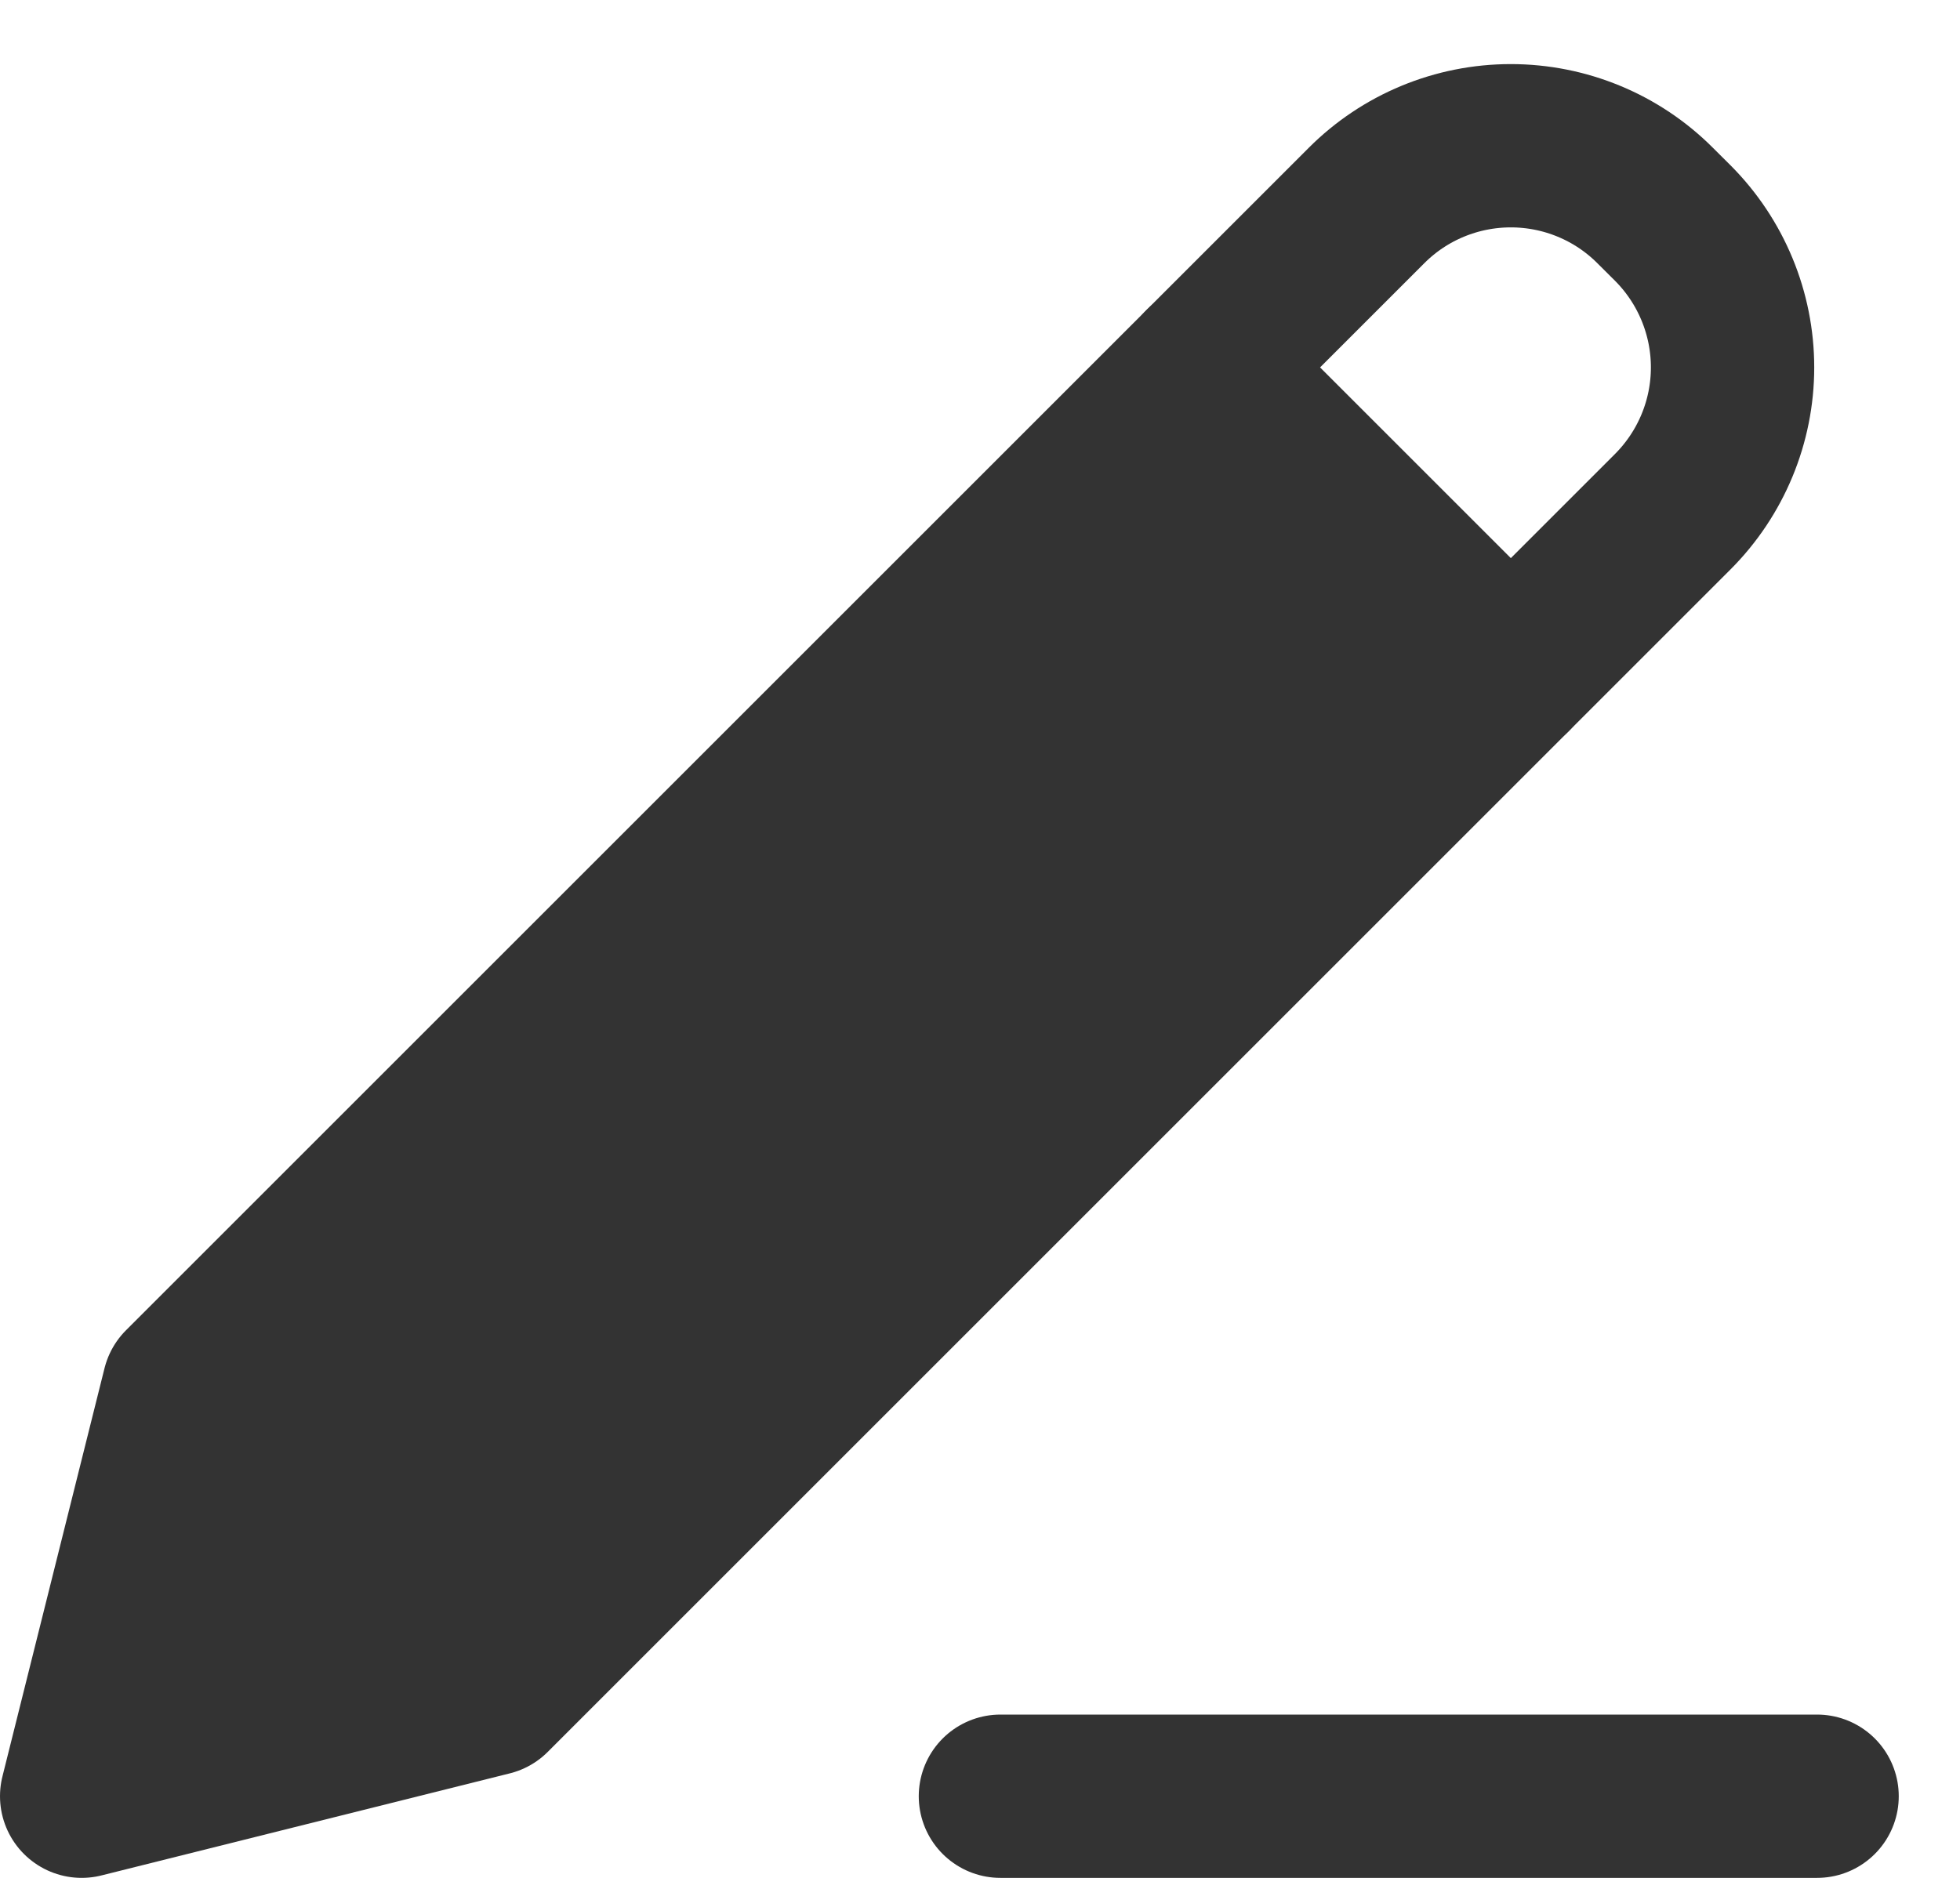 <svg width="24" height="23" viewBox="0 0 24 23" fill="none" xmlns="http://www.w3.org/2000/svg">
<path d="M2.25 17L1 22L6 20.75L20.483 6.267C20.951 5.798 21.215 5.163 21.215 4.5C21.215 3.837 20.951 3.201 20.483 2.732L20.267 2.517C19.799 2.048 19.163 1.785 18.5 1.785C17.837 1.785 17.201 2.048 16.733 2.517L2.25 17Z" stroke="#333333" stroke-width="2" stroke-linecap="round" stroke-linejoin="round"/>
<path d="M2.25 17L1 22L6 20.75L18.5 8.25L14.75 4.5L2.25 17Z" fill="#333333"/>
<path d="M14.75 4.5L18.5 8.25M12.25 22H22.25" stroke="#333333" stroke-width="2" stroke-linecap="round" stroke-linejoin="round"/>
</svg>
